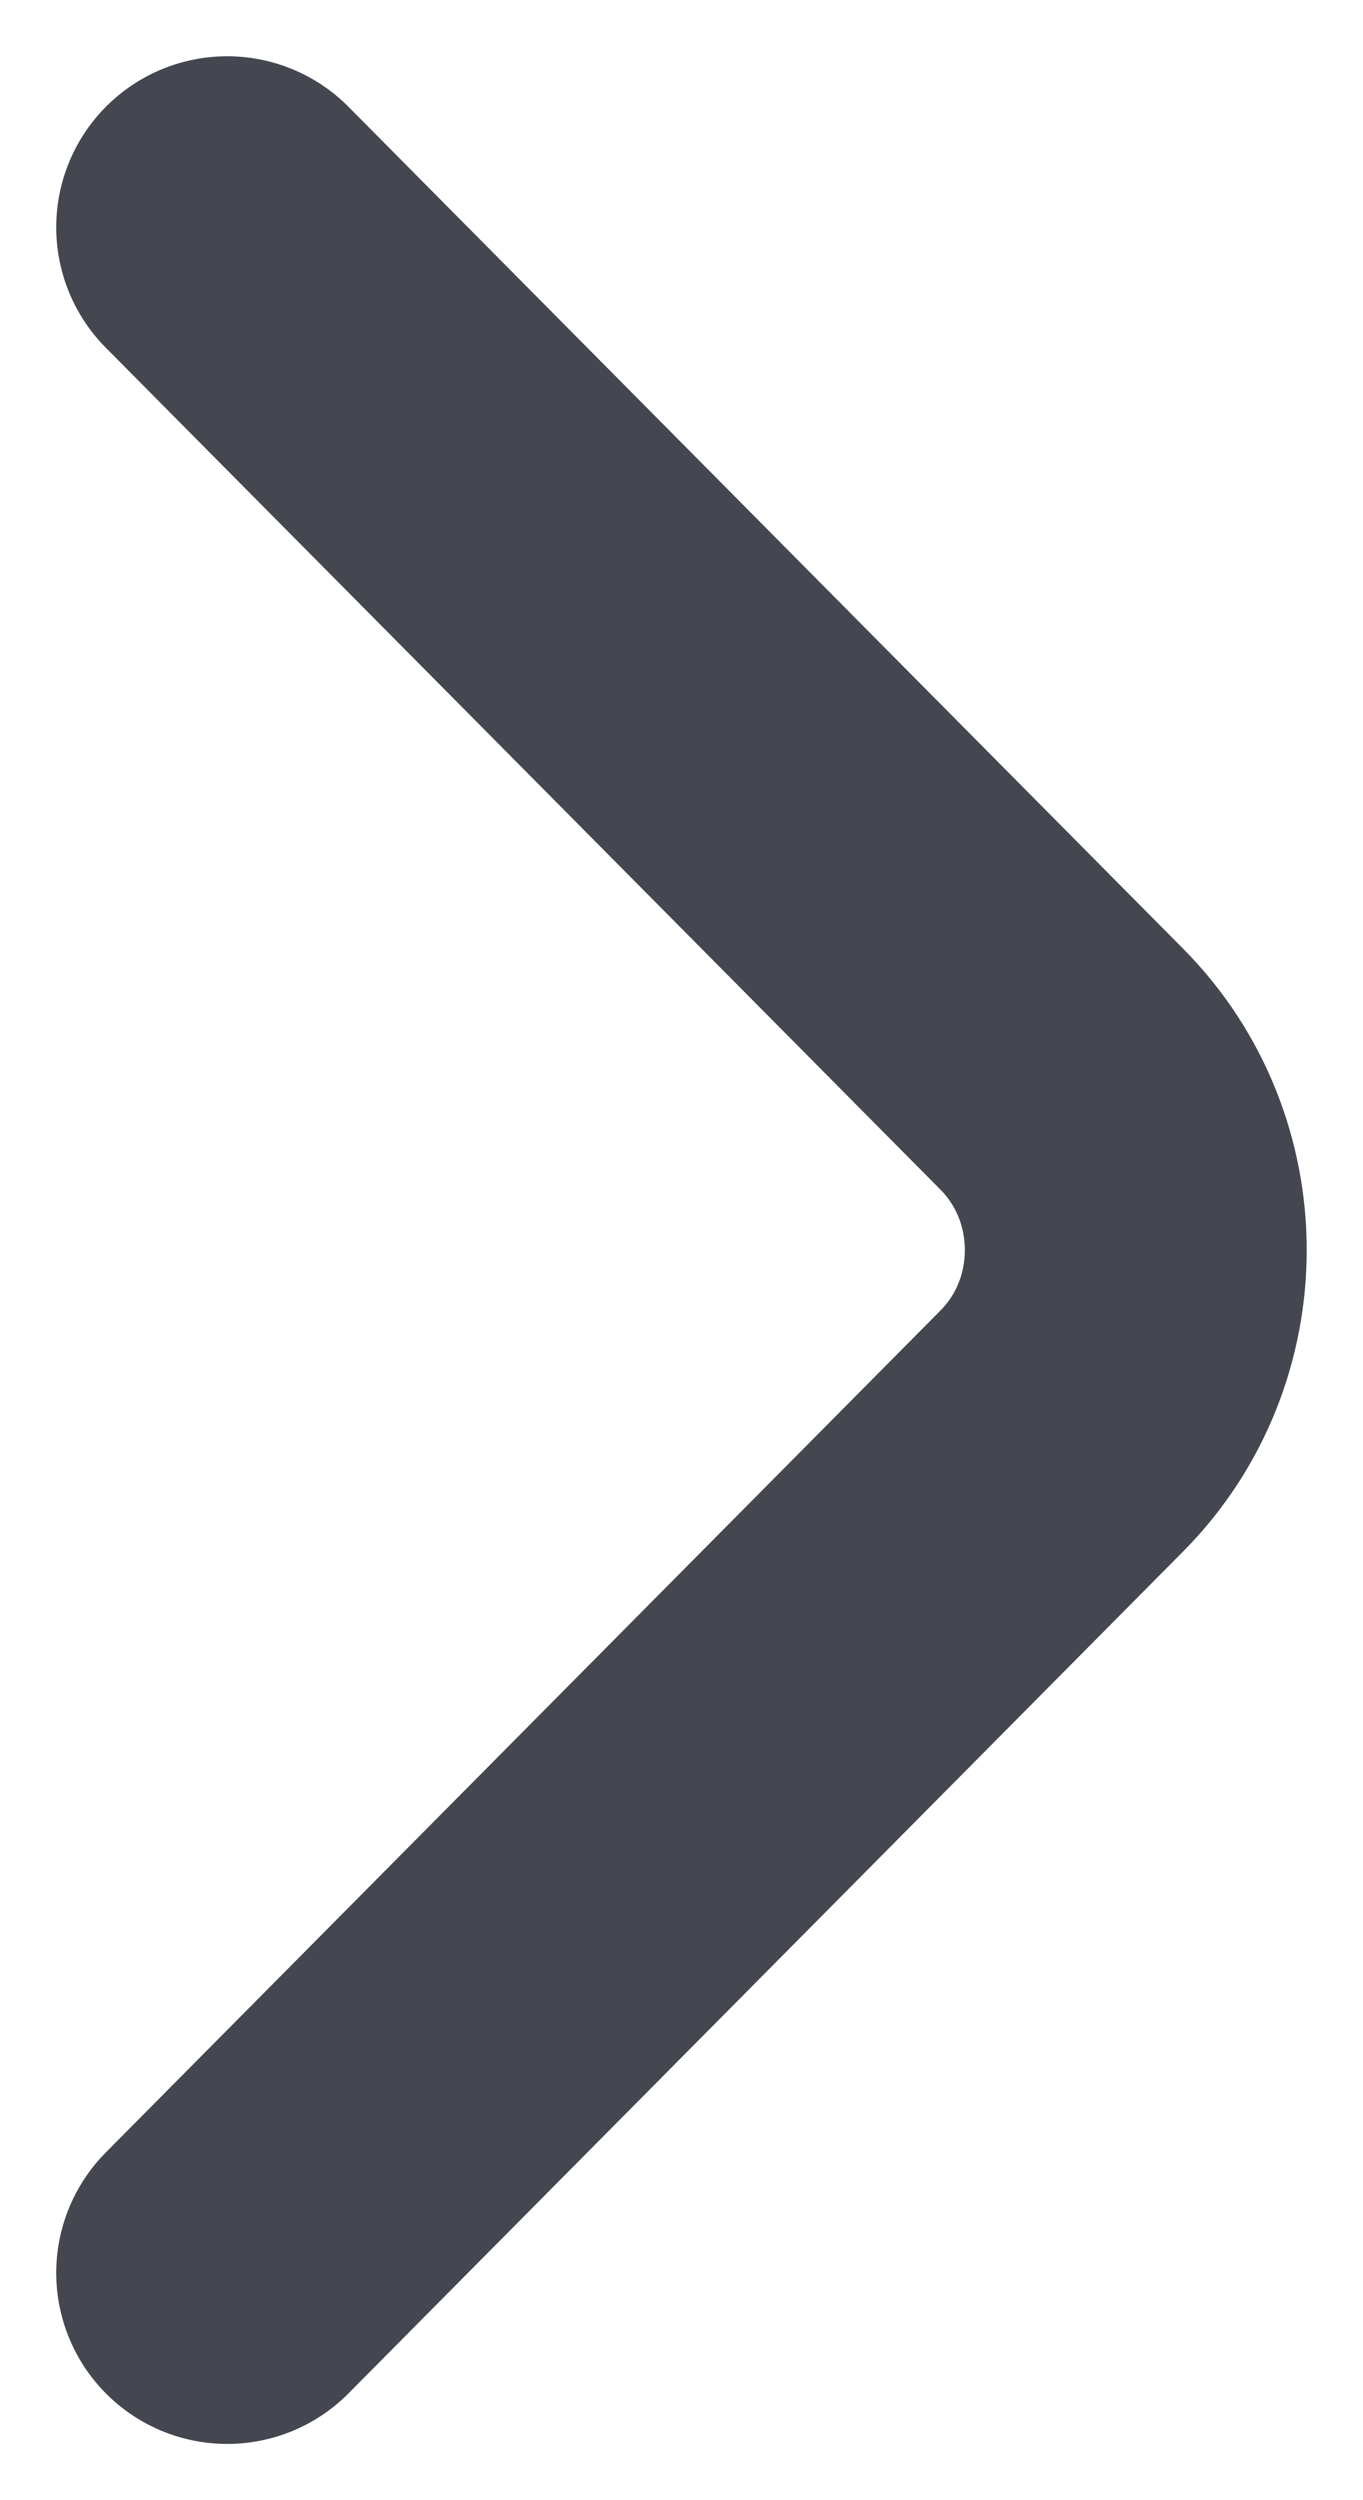 <svg width="6" height="11" viewBox="0 0 6 11" fill="none" xmlns="http://www.w3.org/2000/svg">
<path d="M1 1L4.675 4.705C5.108 5.142 5.108 5.858 4.675 6.295L1 10" stroke="#444750" stroke-width="1.505" stroke-miterlimit="10" stroke-linecap="round" stroke-linejoin="round"/>
</svg>
